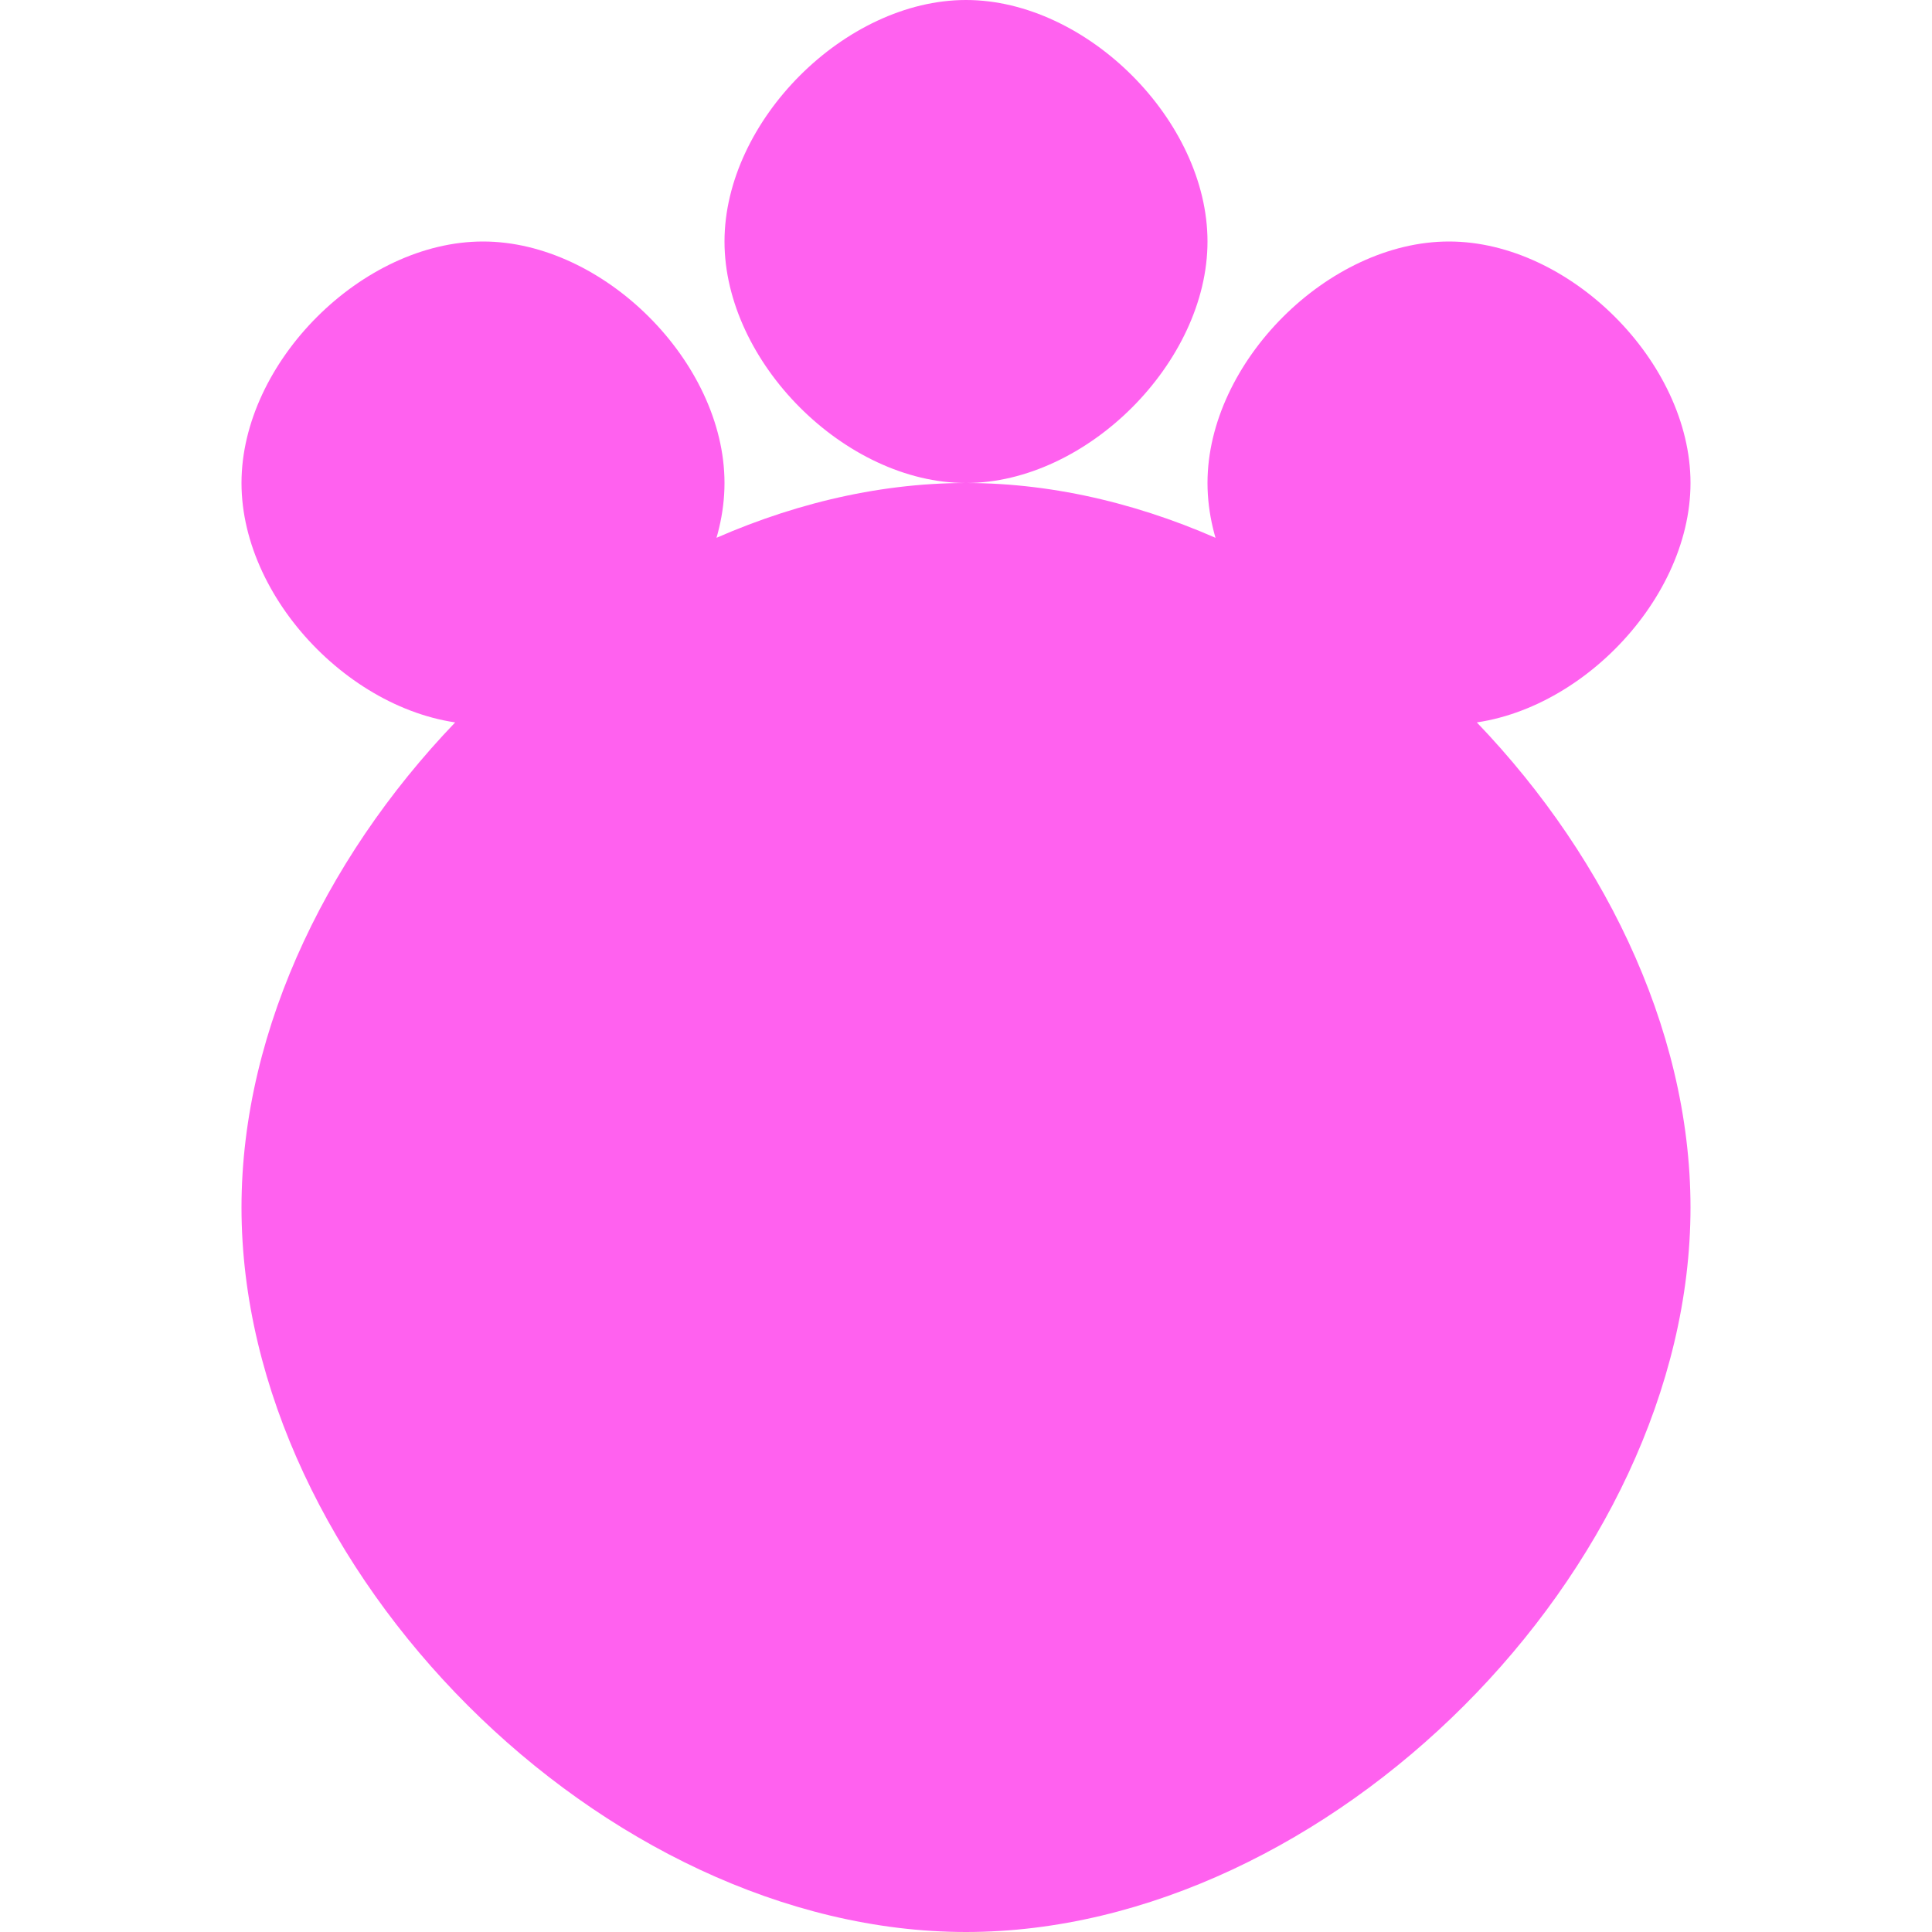 <svg xmlns="http://www.w3.org/2000/svg" width="32" height="32" viewBox="0 0 32 32" fill="#ff61ef">
  <path d="M16,0 C18,0 20,2 20,4 C20,6 18,8 16,8 C14,8 12,6 12,4 C12,2 14,0 16,0 Z M8,4 C10,4 12,6 12,8 C12,10 10,12 8,12 C6,12 4,10 4,8 C4,6 6,4 8,4 Z M24,4 C26,4 28,6 28,8 C28,10 26,12 24,12 C22,12 20,10 20,8 C20,6 22,4 24,4 Z M16,8 C22,8 28,14 28,20 C28,26 22,32 16,32 C10,32 4,26 4,20 C4,14 10,8 16,8 Z"/>
</svg>